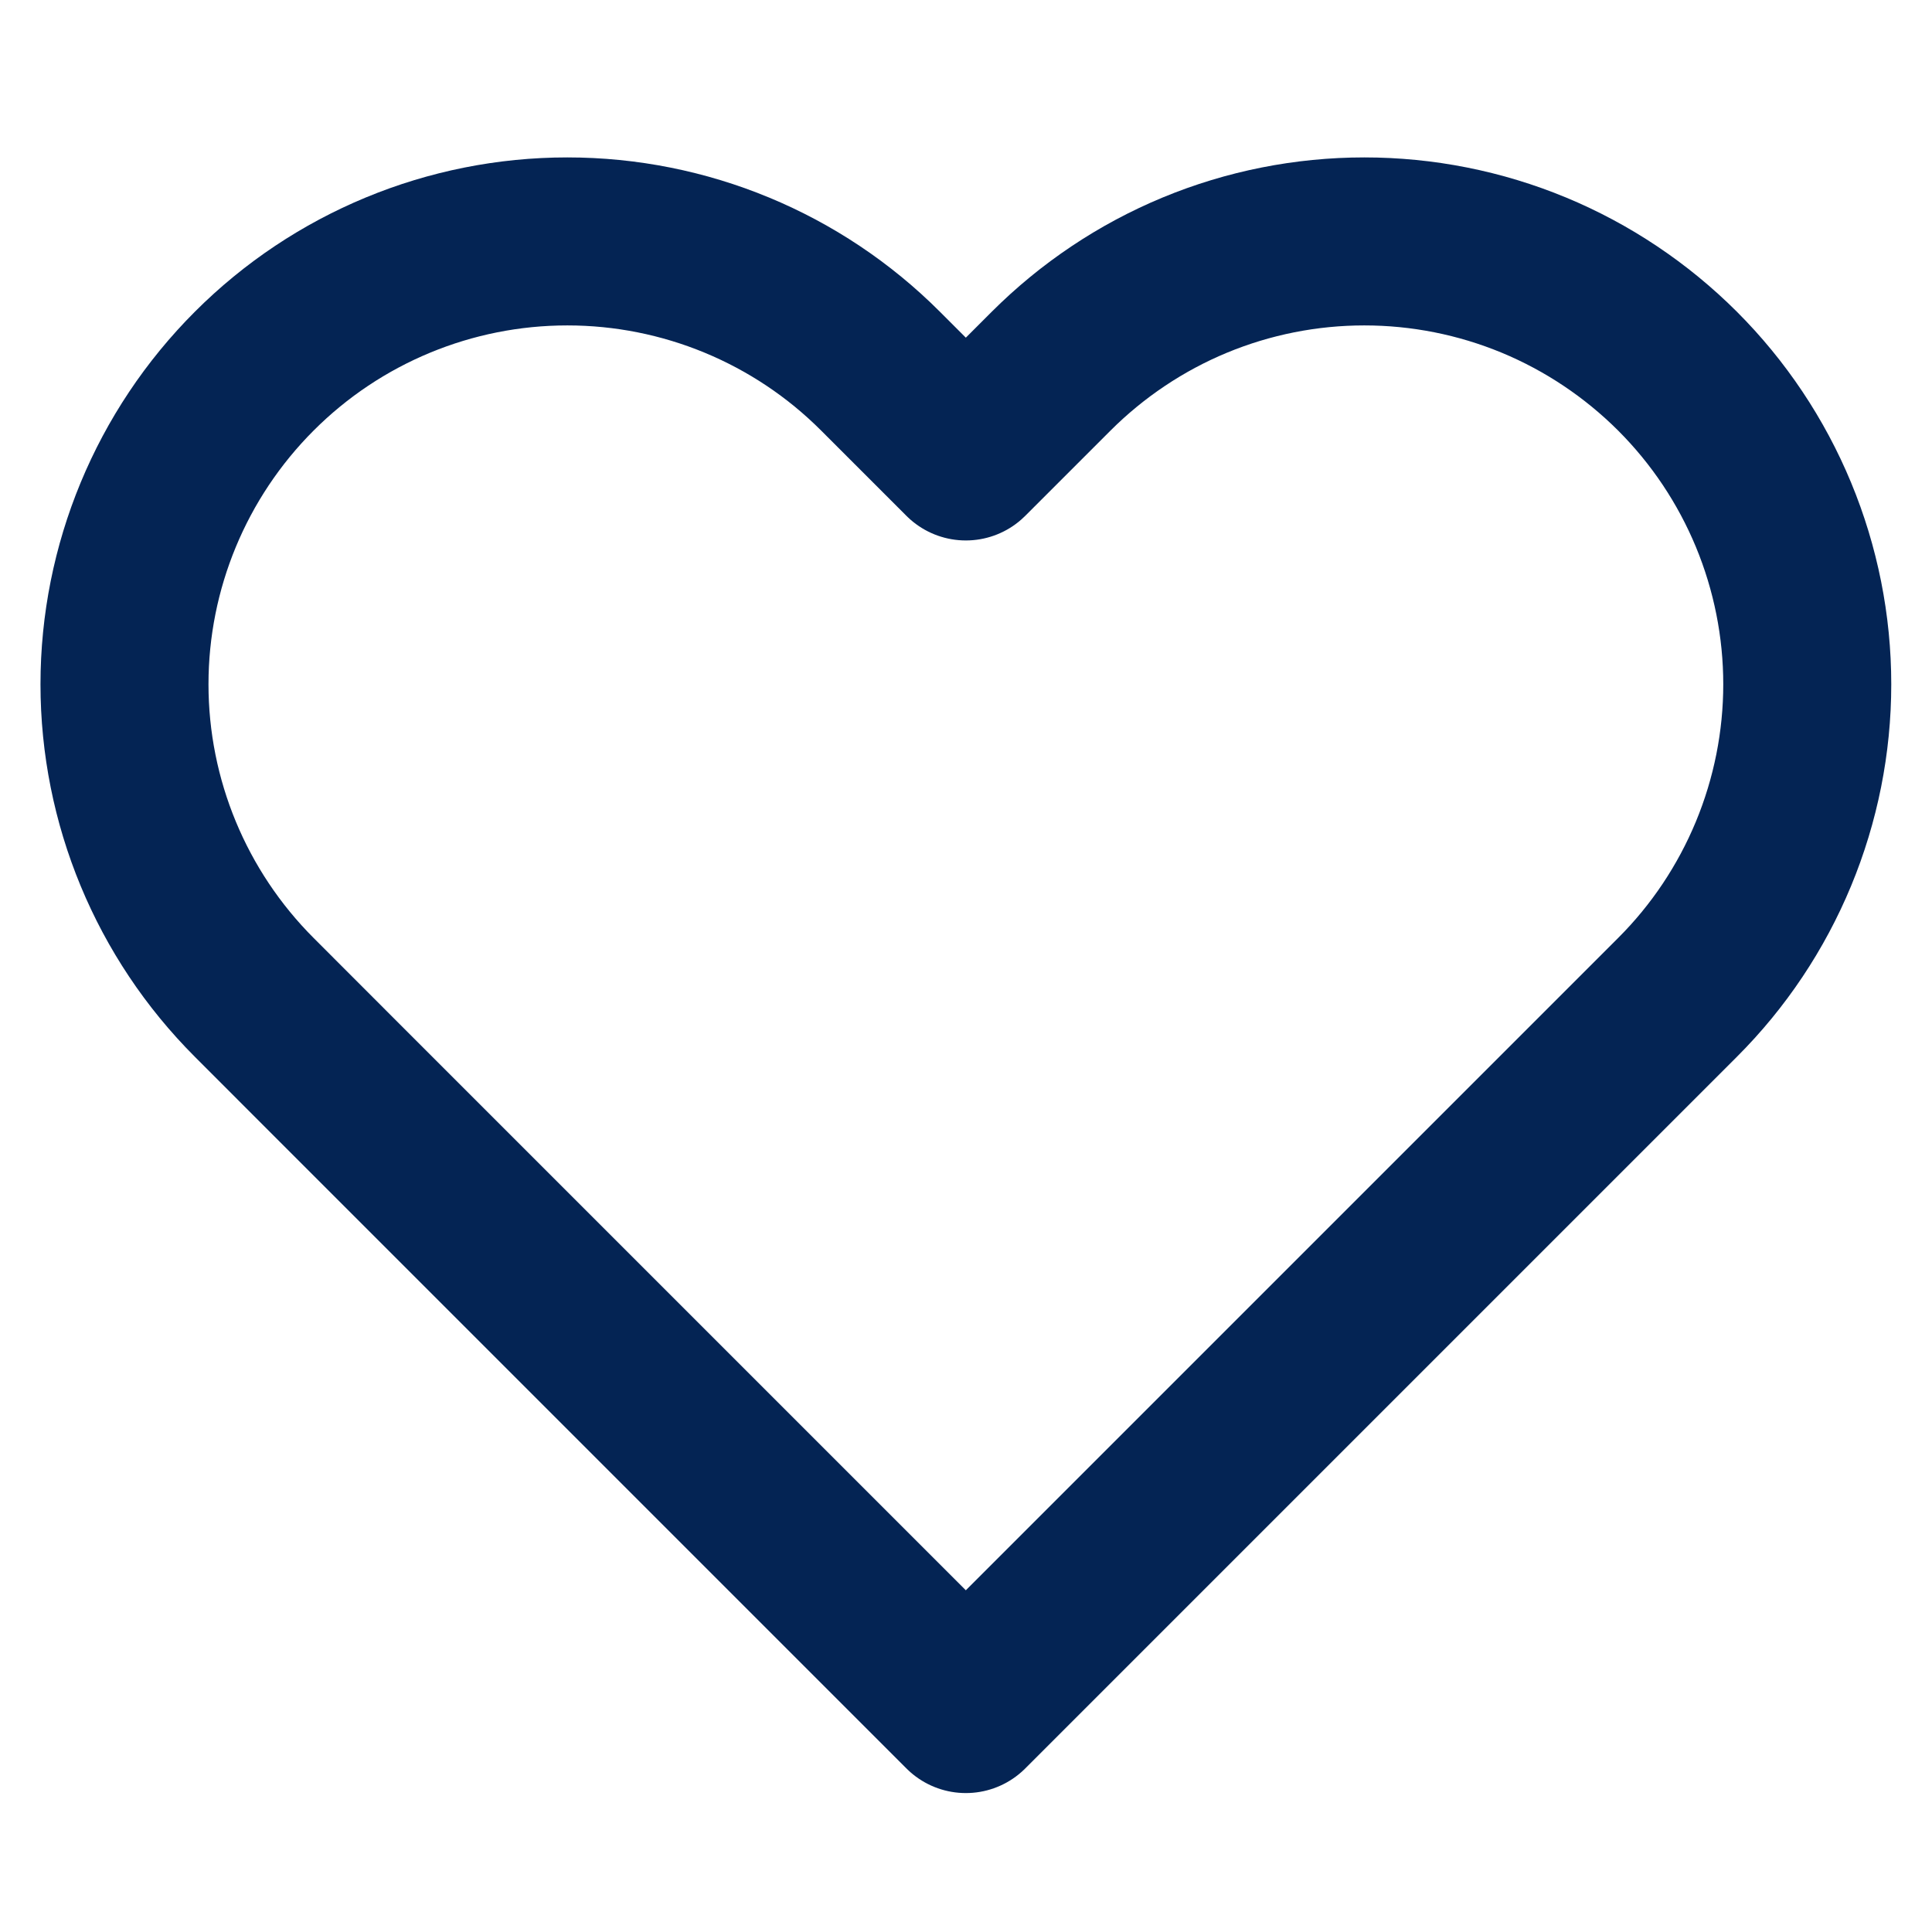 <svg width="23" height="23" viewBox="0 0 23 23" fill="none" xmlns="http://www.w3.org/2000/svg">
<path d="M19.97 4.418C19.48 3.929 18.899 3.54 18.26 3.275C17.62 3.01 16.934 2.874 16.242 2.874C15.55 2.874 14.864 3.01 14.224 3.275C13.585 3.54 13.004 3.929 12.514 4.418L11.498 5.434L10.482 4.418C9.494 3.429 8.153 2.874 6.754 2.874C5.356 2.874 4.015 3.429 3.027 4.418C2.038 5.407 1.482 6.748 1.482 8.146C1.482 9.544 2.038 10.885 3.027 11.874L4.042 12.89L11.498 20.346L18.954 12.89L19.97 11.874C20.46 11.385 20.848 10.803 21.113 10.164C21.378 9.524 21.515 8.838 21.515 8.146C21.515 7.454 21.378 6.768 21.113 6.128C20.848 5.489 20.46 4.908 19.97 4.418V4.418Z" stroke="#042454" stroke-width="2" stroke-linecap="round" stroke-linejoin="round"/>
</svg>
